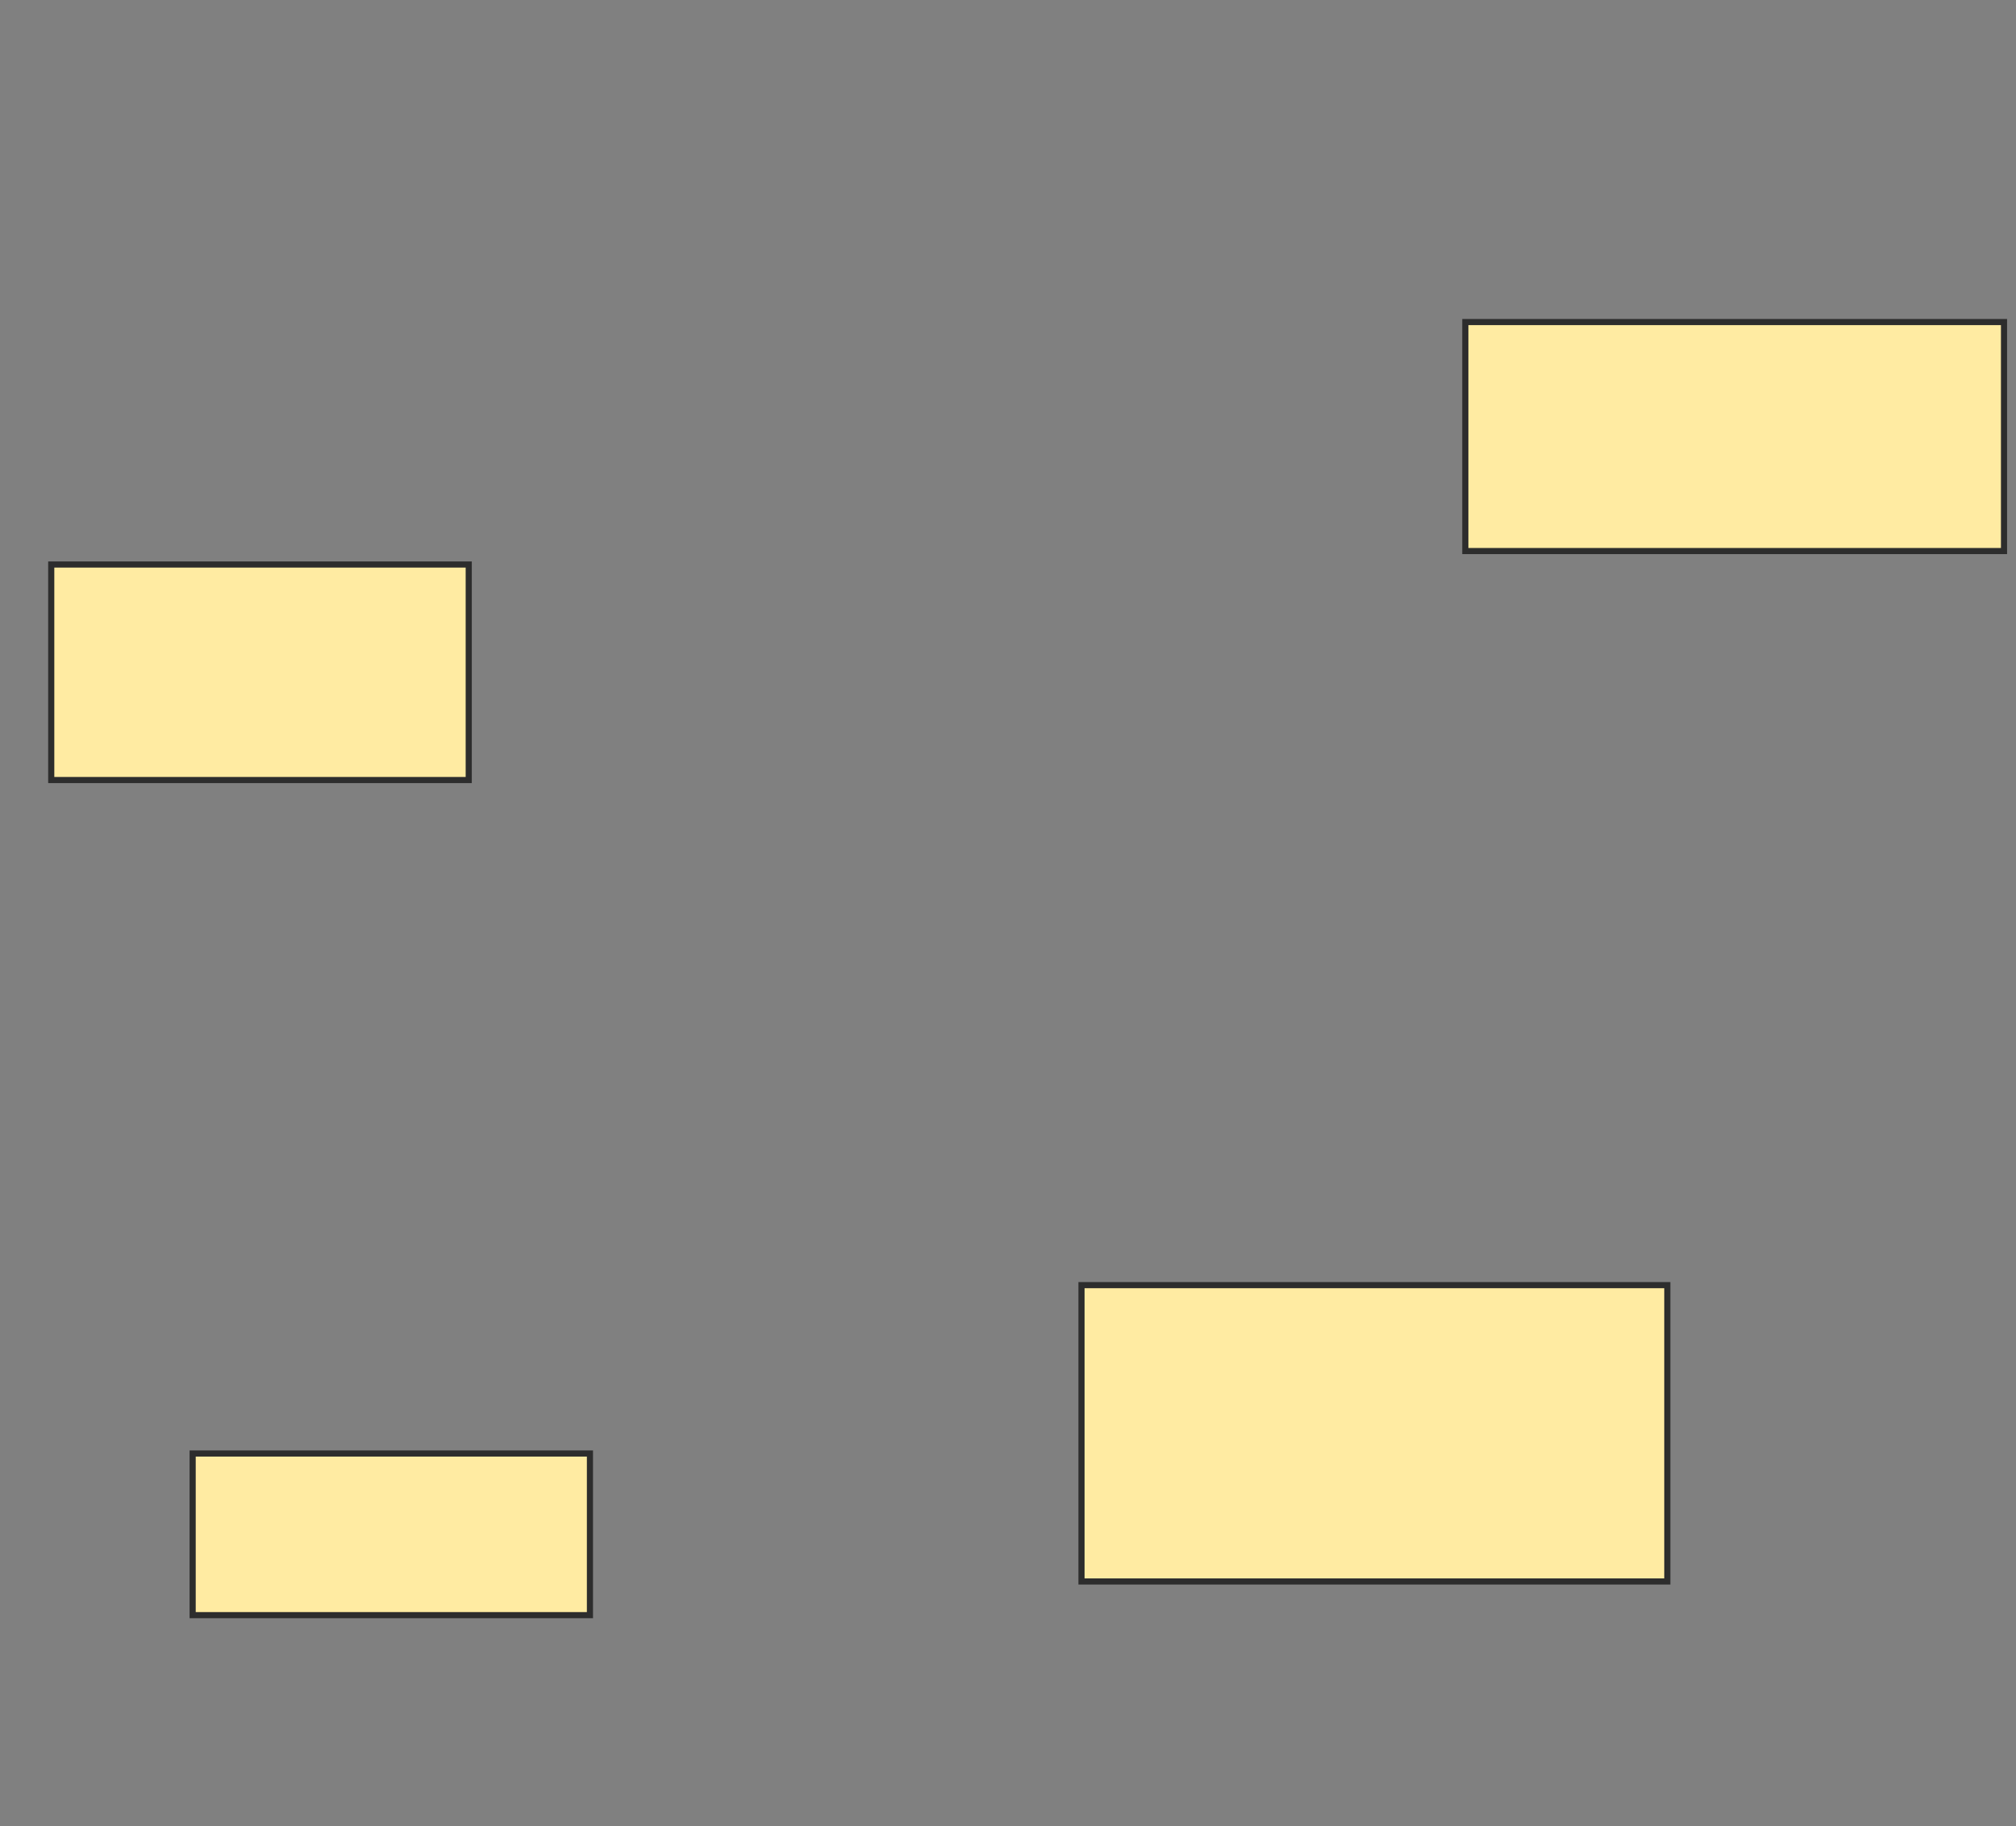 <svg xmlns="http://www.w3.org/2000/svg" width="329" height="298">
 <rect width="100%" height="100%" fill="#808080" stroke="none"/>
 <!-- Created with Image Occlusion Enhanced -->
 <g>
  <title>Labels</title>
 </g>
 <g>
  <title>Masks</title>
  <rect id="6c0ec41b313a41f3b58a1885c2469713-ao-1" height="37.363" width="87.912" y="52.549" x="239.132" stroke="#2D2D2D" fill="#FFEBA2"/>
  <rect id="6c0ec41b313a41f3b58a1885c2469713-ao-2" height="35.165" width="68.132" y="92.11" x="8.363" stroke="#2D2D2D" fill="#FFEBA2"/>
  
  <rect id="6c0ec41b313a41f3b58a1885c2469713-ao-4" height="48.352" width="95.604" y="209.692" x="176.494" stroke="#2D2D2D" fill="#FFEBA2"/>
  <rect id="6c0ec41b313a41f3b58a1885c2469713-ao-5" height="26.374" width="64.835" y="237.165" x="31.44" stroke="#2D2D2D" fill="#FFEBA2"/>
 </g>
</svg>